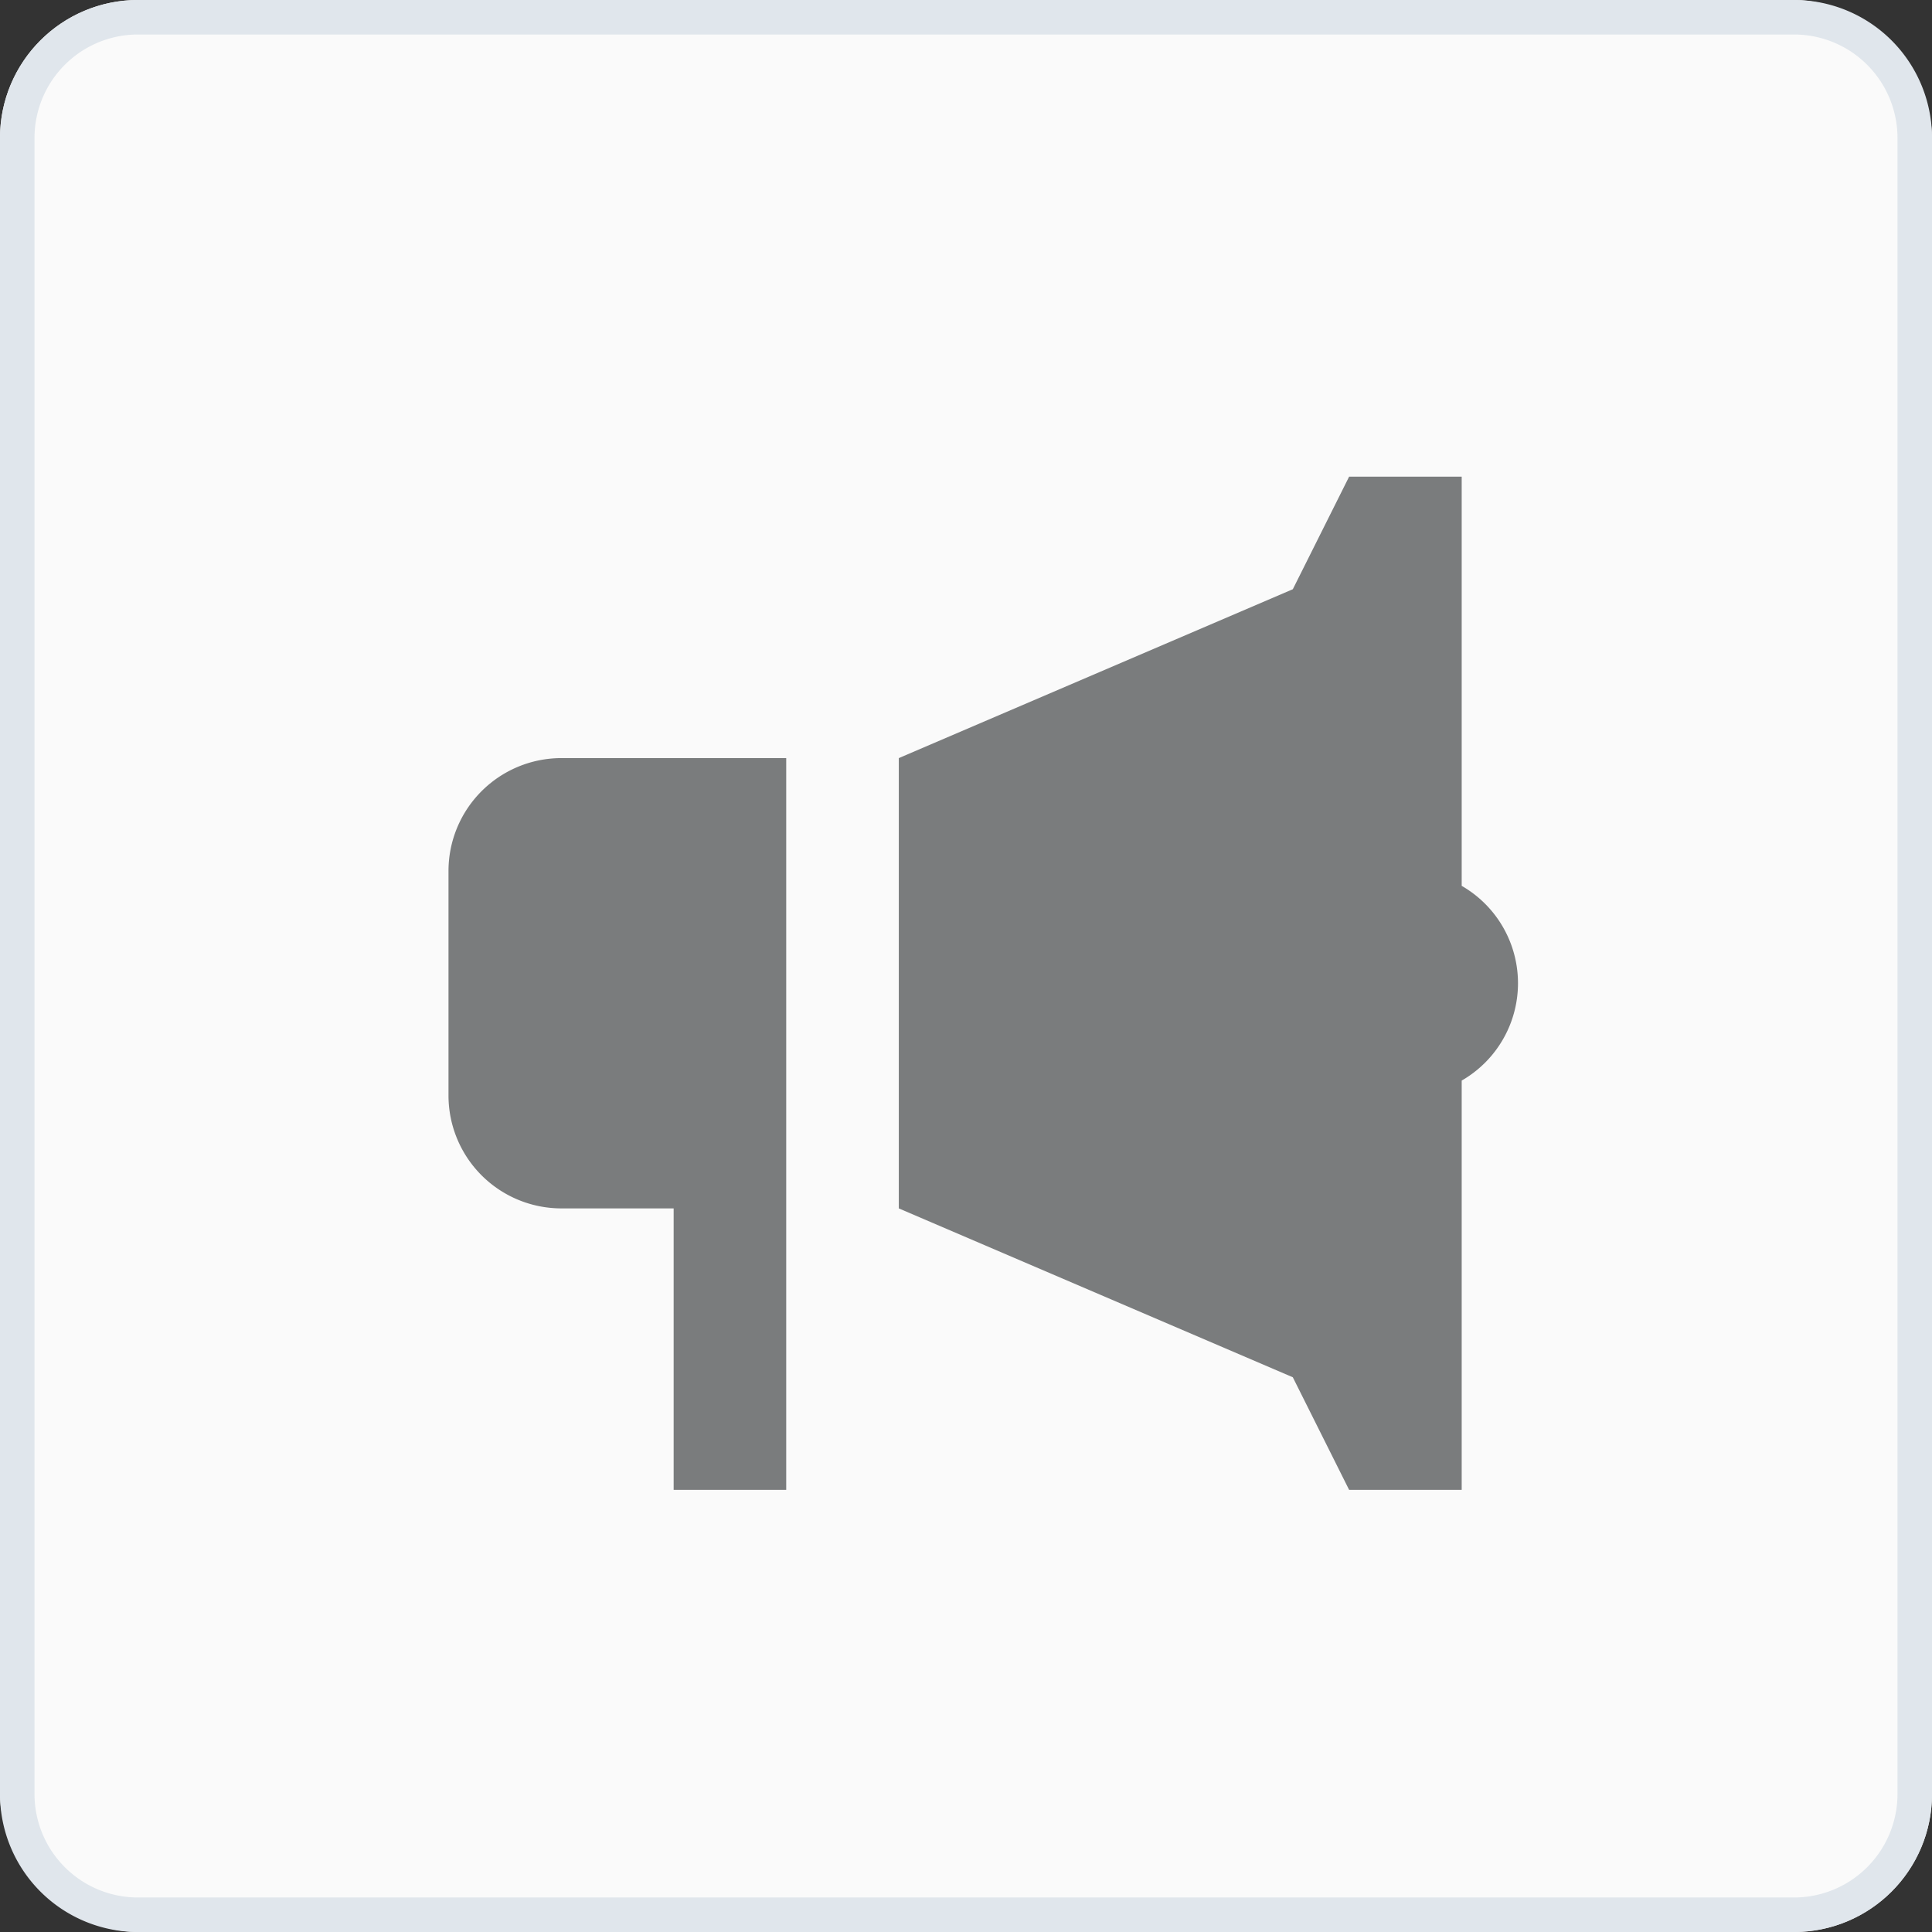 <svg xmlns="http://www.w3.org/2000/svg" xmlns:xlink="http://www.w3.org/1999/xlink" width="56" height="56" viewBox="0 0 56 56"><rect x="0" y="0" width="56" height="56" fill="#333333" stroke="none"/><defs><clipPath id="a"><rect width="31" height="31" transform="translate(287 184)" fill="#091f36"/></clipPath></defs><g transform="translate(-274 -171)"><rect width="56" height="56" rx="4" transform="translate(274 171)" fill="#fafafa"/><path d="M4,1A3,3,0,0,0,1,4V52a3,3,0,0,0,3,3H52a3,3,0,0,0,3-3V4a3,3,0,0,0-3-3H4M4,0H52a4,4,0,0,1,4,4V52a4,4,0,0,1-4,4H4a4,4,0,0,1-4-4V4A4,4,0,0,1,4,0Z" transform="translate(274 171)" fill="#e0e6ec"/><g clip-path="url(#a)"><path d="M31,4.895,29.368,8.158,17.947,13.053V26.105L29.368,31,31,34.263h3.263V22.4a3.256,3.256,0,0,0,0-5.644V4.895ZM8.158,13.053a3.273,3.273,0,0,0-3.263,3.263v6.526a3.273,3.273,0,0,0,3.263,3.263h3.263v8.158h3.263V13.053Z" transform="translate(282.105 179.921)" fill="#7a7c7d"/></g></g></svg>